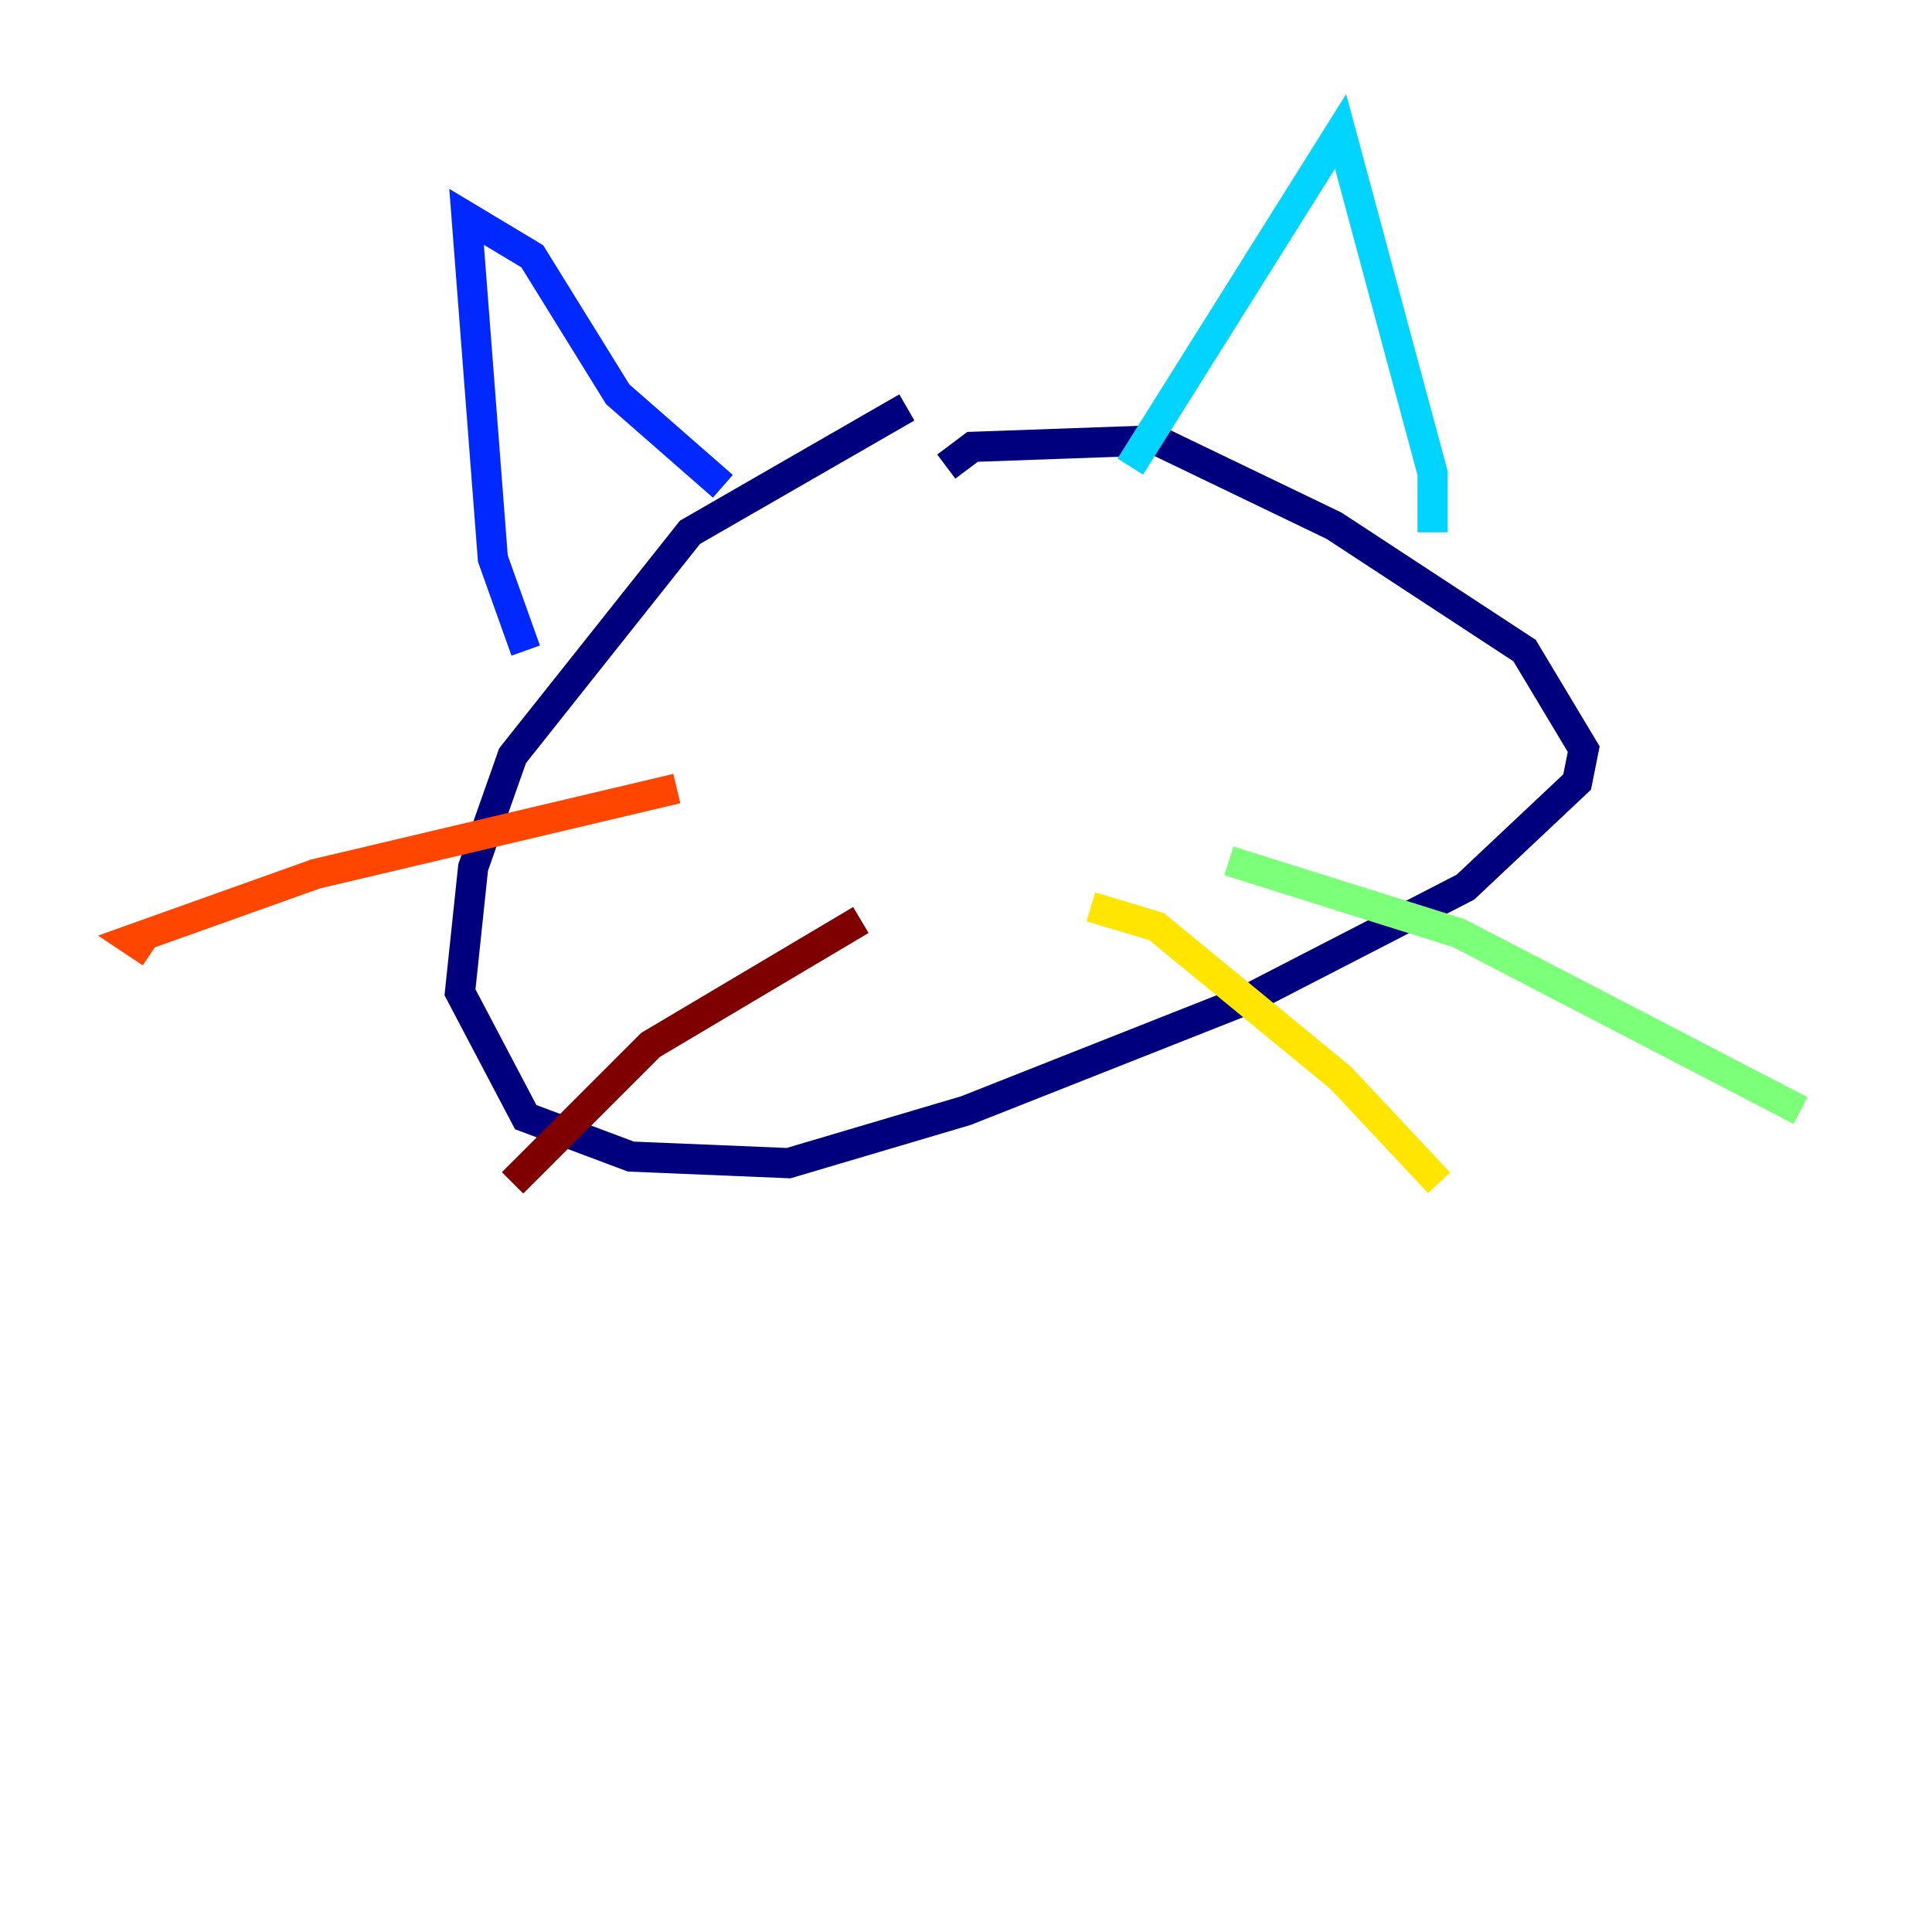 <?xml version="1.0" encoding="utf-8" ?>
<svg baseProfile="tiny" height="128" version="1.2" viewBox="0,0,128,128" width="128" xmlns="http://www.w3.org/2000/svg" xmlns:ev="http://www.w3.org/2001/xml-events" xmlns:xlink="http://www.w3.org/1999/xlink"><defs /><polyline fill="none" points="60.082,26.993 45.714,35.265 33.959,50.068 31.347,57.469 30.476,65.742 34.83,74.014 41.796,76.626 52.245,77.061 64.0,73.578 82.721,66.177 97.088,58.776 104.49,51.809 104.925,49.633 101.007,43.102 88.381,34.83 76.626,29.17 64.435,29.605 62.694,30.912" stroke="#00007f" stroke-width="2" /><polyline fill="none" points="47.891,32.218 40.925,26.122 35.265,16.98 30.912,14.367 32.653,37.007 34.83,43.102" stroke="#0028ff" stroke-width="2" /><polyline fill="none" points="74.884,30.912 88.816,8.707 94.912,31.347 94.912,35.265" stroke="#00d4ff" stroke-width="2" /><polyline fill="none" points="81.415,57.034 96.653,61.823 119.293,73.578" stroke="#7cff79" stroke-width="2" /><polyline fill="none" points="72.272,60.082 76.626,61.388 88.816,71.401 95.347,78.367" stroke="#ffe500" stroke-width="2" /><polyline fill="none" points="44.843,52.245 20.898,57.905 8.707,62.258 10.014,63.129" stroke="#ff4600" stroke-width="2" /><polyline fill="none" points="57.034,60.952 43.102,69.225 33.959,78.367" stroke="#7f0000" stroke-width="2" /></svg>